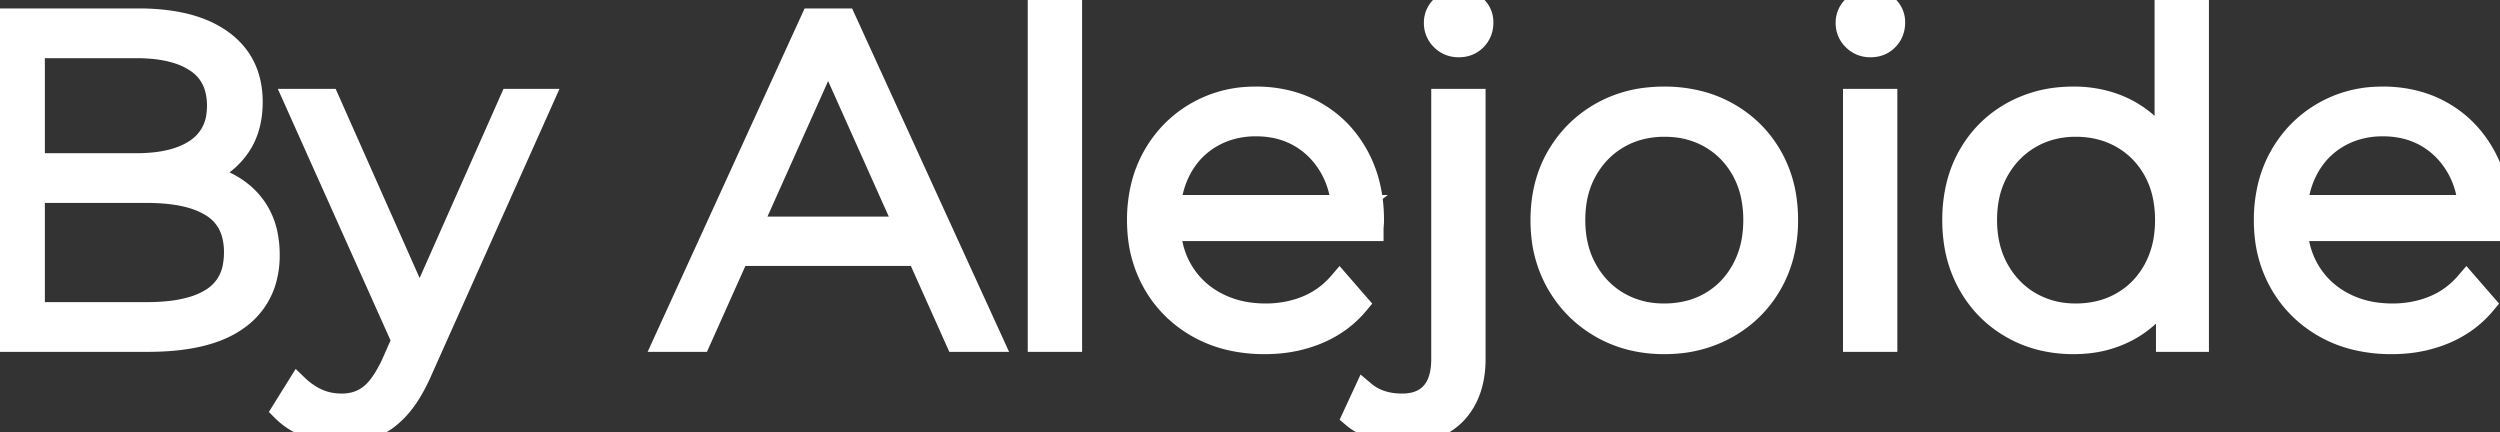 <svg width="108.8" height="18.82" viewBox="0 0 108.8 18.82" xmlns="http://www.w3.org/2000/svg">
    <rect x="0" y="0" width="108.8" height="18.82" fill="#333333" stroke="none"/>
    <g id="svgGroup" stroke-linecap="round" fill-rule="nonzero" font-size="9pt" stroke="#ffffff" stroke-width="0.25mm"
        fill="#ffffff" style="stroke:#ffffff;stroke-width:0.25mm;fill:#ffffff">
        <path
            d="M 59.74 10.02 Q 59.74 9.9 59.75 9.79 A 2.591 2.591 0 0 0 59.755 9.732 A 2.233 2.233 0 0 0 59.76 9.58 Q 59.76 8 59.1 6.79 Q 58.44 5.58 57.29 4.91 A 4.763 4.763 0 0 0 56.18 4.44 A 5.579 5.579 0 0 0 54.66 4.24 A 6.013 6.013 0 0 0 54.389 4.246 A 5.014 5.014 0 0 0 52.03 4.93 Q 50.86 5.62 50.19 6.82 A 5.087 5.087 0 0 0 49.704 8.046 A 6.176 6.176 0 0 0 49.52 9.58 A 6.482 6.482 0 0 0 49.553 10.246 A 5.221 5.221 0 0 0 50.22 12.35 Q 50.92 13.56 52.16 14.25 A 5.264 5.264 0 0 0 53.506 14.769 A 6.599 6.599 0 0 0 55.04 14.94 A 6.847 6.847 0 0 0 55.581 14.919 A 5.715 5.715 0 0 0 57.35 14.5 Q 58.4 14.06 59.1 13.22 L 58.3 12.3 Q 57.7 13 56.87 13.34 A 4.423 4.423 0 0 1 56.501 13.473 A 4.78 4.78 0 0 1 55.08 13.68 A 5.367 5.367 0 0 1 54.451 13.644 A 4.288 4.288 0 0 1 52.91 13.17 Q 51.96 12.66 51.43 11.75 Q 50.9 10.84 50.9 9.64 L 50.9 9.42 A 5.124 5.124 0 0 1 50.938 8.788 A 4.073 4.073 0 0 1 51.38 7.36 Q 51.86 6.46 52.72 5.96 A 3.588 3.588 0 0 1 53.425 5.646 A 4.004 4.004 0 0 1 54.66 5.46 Q 55.76 5.46 56.6 5.96 Q 57.44 6.46 57.93 7.35 Q 58.42 8.24 58.42 9.38 L 58.98 8.96 L 50.6 8.96 L 50.6 10.02 L 59.74 10.02 Z M 108.78 10.02 Q 108.78 9.9 108.79 9.79 A 2.591 2.591 0 0 0 108.795 9.732 A 2.233 2.233 0 0 0 108.8 9.58 Q 108.8 8 108.14 6.79 Q 107.48 5.58 106.33 4.91 A 4.763 4.763 0 0 0 105.22 4.44 A 5.579 5.579 0 0 0 103.7 4.24 A 6.013 6.013 0 0 0 103.429 4.246 A 5.014 5.014 0 0 0 101.07 4.93 Q 99.9 5.62 99.23 6.82 A 5.087 5.087 0 0 0 98.744 8.046 A 6.176 6.176 0 0 0 98.56 9.58 A 6.482 6.482 0 0 0 98.593 10.246 A 5.221 5.221 0 0 0 99.26 12.35 Q 99.96 13.56 101.2 14.25 A 5.264 5.264 0 0 0 102.546 14.769 A 6.599 6.599 0 0 0 104.08 14.94 A 6.847 6.847 0 0 0 104.621 14.919 A 5.715 5.715 0 0 0 106.39 14.5 Q 107.44 14.06 108.14 13.22 L 107.34 12.3 Q 106.74 13 105.91 13.34 A 4.423 4.423 0 0 1 105.541 13.473 A 4.78 4.78 0 0 1 104.12 13.68 A 5.367 5.367 0 0 1 103.491 13.644 A 4.288 4.288 0 0 1 101.95 13.17 Q 101 12.66 100.47 11.75 Q 99.94 10.84 99.94 9.64 L 99.94 9.42 A 5.124 5.124 0 0 1 99.978 8.788 A 4.073 4.073 0 0 1 100.42 7.36 Q 100.9 6.46 101.76 5.96 A 3.588 3.588 0 0 1 102.465 5.646 A 4.004 4.004 0 0 1 103.7 5.46 Q 104.8 5.46 105.64 5.96 Q 106.48 6.46 106.97 7.35 Q 107.46 8.24 107.46 9.38 L 108.02 8.96 L 99.64 8.96 L 99.64 10.02 L 108.78 10.02 Z M 30.46 14.84 L 28.92 14.84 L 35.32 0.84 L 36.78 0.84 L 43.18 14.84 L 41.62 14.84 L 35.74 1.7 L 36.34 1.7 L 30.46 14.84 Z M 6.44 14.84 L 0 14.84 L 0 0.84 L 6.04 0.84 A 9.432 9.432 0 0 1 7.4 0.932 Q 8.113 1.036 8.694 1.258 A 4.184 4.184 0 0 1 9.67 1.78 Q 10.96 2.72 10.96 4.44 Q 10.96 5.58 10.43 6.36 Q 9.9 7.14 8.99 7.54 A 4.787 4.787 0 0 1 7.333 7.93 A 5.628 5.628 0 0 1 7 7.94 L 7.34 7.46 A 7.348 7.348 0 0 1 8.423 7.536 Q 9.007 7.623 9.501 7.81 A 4.338 4.338 0 0 1 9.65 7.87 A 3.515 3.515 0 0 1 10.639 8.488 A 3.163 3.163 0 0 1 11.16 9.09 A 3.119 3.119 0 0 1 11.611 10.189 A 4.416 4.416 0 0 1 11.7 11.1 A 3.862 3.862 0 0 1 11.516 12.323 A 3.113 3.113 0 0 1 10.39 13.86 Q 9.08 14.84 6.44 14.84 Z M 1.48 2.06 L 1.48 13.62 L 6.42 13.62 A 8.649 8.649 0 0 0 7.461 13.562 Q 7.976 13.499 8.399 13.37 A 3.375 3.375 0 0 0 9.24 12.99 A 2.058 2.058 0 0 0 10.173 11.548 A 3.271 3.271 0 0 0 10.22 10.98 A 2.961 2.961 0 0 0 10.119 10.184 A 2.018 2.018 0 0 0 9.24 8.99 A 3.404 3.404 0 0 0 8.364 8.6 Q 7.934 8.473 7.413 8.413 A 8.745 8.745 0 0 0 6.42 8.36 L 1.32 8.36 L 1.32 7.14 L 5.94 7.14 Q 7.62 7.14 8.55 6.5 A 2.073 2.073 0 0 0 9.457 4.979 A 3.054 3.054 0 0 0 9.48 4.6 A 2.779 2.779 0 0 0 9.375 3.813 A 2.004 2.004 0 0 0 8.55 2.69 A 3.237 3.237 0 0 0 7.651 2.276 Q 7.242 2.155 6.752 2.101 A 7.537 7.537 0 0 0 5.94 2.06 L 1.48 2.06 Z M 12.3 17.86 L 12.96 16.8 A 3.153 3.153 0 0 0 13.649 17.302 A 2.899 2.899 0 0 0 13.83 17.39 A 2.417 2.417 0 0 0 14.562 17.583 A 2.968 2.968 0 0 0 14.88 17.6 A 2.107 2.107 0 0 0 15.551 17.496 A 1.842 1.842 0 0 0 16.09 17.21 A 2.162 2.162 0 0 0 16.435 16.872 Q 16.758 16.483 17.06 15.84 L 17.74 14.3 L 17.9 14.08 L 22.22 4.34 L 23.62 4.34 L 18.36 16.1 Q 17.92 17.12 17.39 17.72 A 3.619 3.619 0 0 1 16.873 18.206 A 2.728 2.728 0 0 1 16.24 18.57 A 3.443 3.443 0 0 1 15.321 18.796 A 4.253 4.253 0 0 1 14.86 18.82 Q 14.12 18.82 13.45 18.58 Q 12.78 18.34 12.3 17.86 Z M 18.58 13.98 L 14.3 4.34 L 12.82 4.34 L 17.66 15.14 L 18.58 13.98 Z M 58.88 18.14 L 59.38 17.06 Q 60.02 17.6 61.02 17.6 A 2.256 2.256 0 0 0 61.54 17.544 Q 61.952 17.446 62.233 17.18 A 1.424 1.424 0 0 0 62.31 17.1 A 1.584 1.584 0 0 0 62.629 16.537 Q 62.76 16.148 62.76 15.62 L 62.76 4.34 L 64.18 4.34 L 64.18 15.62 Q 64.18 17.029 63.444 17.888 A 2.804 2.804 0 0 1 63.39 17.95 A 2.542 2.542 0 0 1 62.125 18.698 Q 61.72 18.805 61.239 18.818 A 5.004 5.004 0 0 1 61.1 18.82 Q 60.46 18.82 59.87 18.65 Q 59.28 18.48 58.88 18.14 Z M 72.42 14.94 Q 70.9 14.94 69.69 14.25 Q 68.48 13.56 67.78 12.35 A 5.221 5.221 0 0 1 67.113 10.246 A 6.482 6.482 0 0 1 67.08 9.58 Q 67.08 8 67.78 6.8 Q 68.48 5.6 69.68 4.92 A 5.249 5.249 0 0 1 71.763 4.273 A 6.509 6.509 0 0 1 72.42 4.24 A 6.11 6.11 0 0 1 73.979 4.432 A 5.117 5.117 0 0 1 75.19 4.92 Q 76.4 5.6 77.09 6.8 A 5.166 5.166 0 0 1 77.725 8.721 A 6.571 6.571 0 0 1 77.78 9.58 A 6.027 6.027 0 0 1 77.585 11.139 A 5.074 5.074 0 0 1 77.09 12.35 Q 76.4 13.56 75.18 14.25 A 5.358 5.358 0 0 1 72.94 14.92 A 6.53 6.53 0 0 1 72.42 14.94 Z M 72.42 13.68 A 4.344 4.344 0 0 0 73.558 13.536 A 3.653 3.653 0 0 0 74.44 13.17 Q 75.32 12.66 75.83 11.73 A 4.112 4.112 0 0 0 76.29 10.314 A 5.251 5.251 0 0 0 76.34 9.58 A 5.091 5.091 0 0 0 76.228 8.488 A 3.922 3.922 0 0 0 75.83 7.42 Q 75.32 6.5 74.44 5.99 A 3.806 3.806 0 0 0 72.818 5.495 A 4.665 4.665 0 0 0 72.44 5.48 A 4.216 4.216 0 0 0 71.256 5.641 A 3.665 3.665 0 0 0 70.44 5.99 Q 69.56 6.5 69.04 7.42 A 3.969 3.969 0 0 0 68.581 8.765 A 5.211 5.211 0 0 0 68.52 9.58 Q 68.52 10.8 69.04 11.73 Q 69.56 12.66 70.44 13.17 A 3.808 3.808 0 0 0 72.148 13.672 A 4.576 4.576 0 0 0 72.42 13.68 Z M 90.24 14.94 Q 88.74 14.94 87.55 14.26 Q 86.36 13.58 85.68 12.37 A 5.286 5.286 0 0 1 85.054 10.44 A 6.685 6.685 0 0 1 85 9.58 A 6.373 6.373 0 0 1 85.16 8.124 A 5.042 5.042 0 0 1 85.68 6.78 Q 86.36 5.58 87.55 4.91 A 5.241 5.241 0 0 1 89.734 4.26 A 6.382 6.382 0 0 1 90.24 4.24 A 5.262 5.262 0 0 1 91.739 4.447 A 4.59 4.59 0 0 1 92.71 4.86 A 4.441 4.441 0 0 1 94.303 6.417 A 5.39 5.39 0 0 1 94.45 6.67 A 5.08 5.08 0 0 1 94.957 8.084 Q 95.082 8.688 95.098 9.38 A 8.86 8.86 0 0 1 95.1 9.58 A 7.541 7.541 0 0 1 94.986 10.925 Q 94.841 11.726 94.511 12.382 A 4.654 4.654 0 0 1 94.46 12.48 A 4.746 4.746 0 0 1 93.513 13.731 A 4.295 4.295 0 0 1 92.73 14.31 A 4.713 4.713 0 0 1 90.796 14.914 A 5.834 5.834 0 0 1 90.24 14.94 Z M 90.34 13.68 Q 91.46 13.68 92.35 13.17 Q 93.24 12.66 93.75 11.73 A 4.112 4.112 0 0 0 94.21 10.314 A 5.251 5.251 0 0 0 94.26 9.58 A 5.091 5.091 0 0 0 94.148 8.488 A 3.922 3.922 0 0 0 93.75 7.42 Q 93.24 6.5 92.35 5.99 Q 91.46 5.48 90.34 5.48 A 4.075 4.075 0 0 0 89.051 5.679 A 3.685 3.685 0 0 0 88.36 5.99 Q 87.48 6.5 86.96 7.42 A 3.969 3.969 0 0 0 86.501 8.765 A 5.211 5.211 0 0 0 86.44 9.58 Q 86.44 10.8 86.96 11.73 Q 87.48 12.66 88.36 13.17 A 3.808 3.808 0 0 0 90.068 13.672 A 4.576 4.576 0 0 0 90.34 13.68 Z M 46.62 14.84 L 45.2 14.84 L 45.2 0 L 46.62 0 L 46.62 14.84 Z M 95.66 14.84 L 94.3 14.84 L 94.3 11.68 L 94.44 9.56 L 94.24 7.44 L 94.24 0 L 95.66 0 L 95.66 14.84 Z M 82.1 14.84 L 80.68 14.84 L 80.68 4.34 L 82.1 4.34 L 82.1 14.84 Z M 40.46 11.1 L 31.44 11.1 L 31.88 9.9 L 40.02 9.9 L 40.46 11.1 Z M 80.983 1.94 A 1.008 1.008 0 0 1 80.66 1.72 A 0.981 0.981 0 0 1 80.36 1.013 A 1.169 1.169 0 0 1 80.36 1 A 0.947 0.947 0 0 1 80.642 0.308 A 1.136 1.136 0 0 1 80.66 0.29 A 1.021 1.021 0 0 1 81.385 0 A 1.324 1.324 0 0 1 81.4 0 A 1.141 1.141 0 0 1 81.793 0.066 A 1.012 1.012 0 0 1 82.14 0.28 A 0.913 0.913 0 0 1 82.439 0.941 A 1.149 1.149 0 0 1 82.44 0.98 Q 82.44 1.42 82.15 1.72 A 0.971 0.971 0 0 1 81.512 2.015 A 1.319 1.319 0 0 1 81.4 2.02 A 1.064 1.064 0 0 1 80.983 1.94 Z M 63.063 1.94 A 1.008 1.008 0 0 1 62.74 1.72 A 0.981 0.981 0 0 1 62.44 1.013 A 1.169 1.169 0 0 1 62.44 1 A 0.947 0.947 0 0 1 62.722 0.308 A 1.136 1.136 0 0 1 62.74 0.29 A 1.021 1.021 0 0 1 63.465 0 A 1.324 1.324 0 0 1 63.48 0 A 1.141 1.141 0 0 1 63.873 0.066 A 1.012 1.012 0 0 1 64.22 0.28 A 0.913 0.913 0 0 1 64.519 0.941 A 1.149 1.149 0 0 1 64.52 0.98 Q 64.52 1.42 64.23 1.72 A 0.971 0.971 0 0 1 63.592 2.015 A 1.319 1.319 0 0 1 63.48 2.02 A 1.064 1.064 0 0 1 63.063 1.94 Z"
            vector-effect="non-scaling-stroke" />
    </g>
</svg>